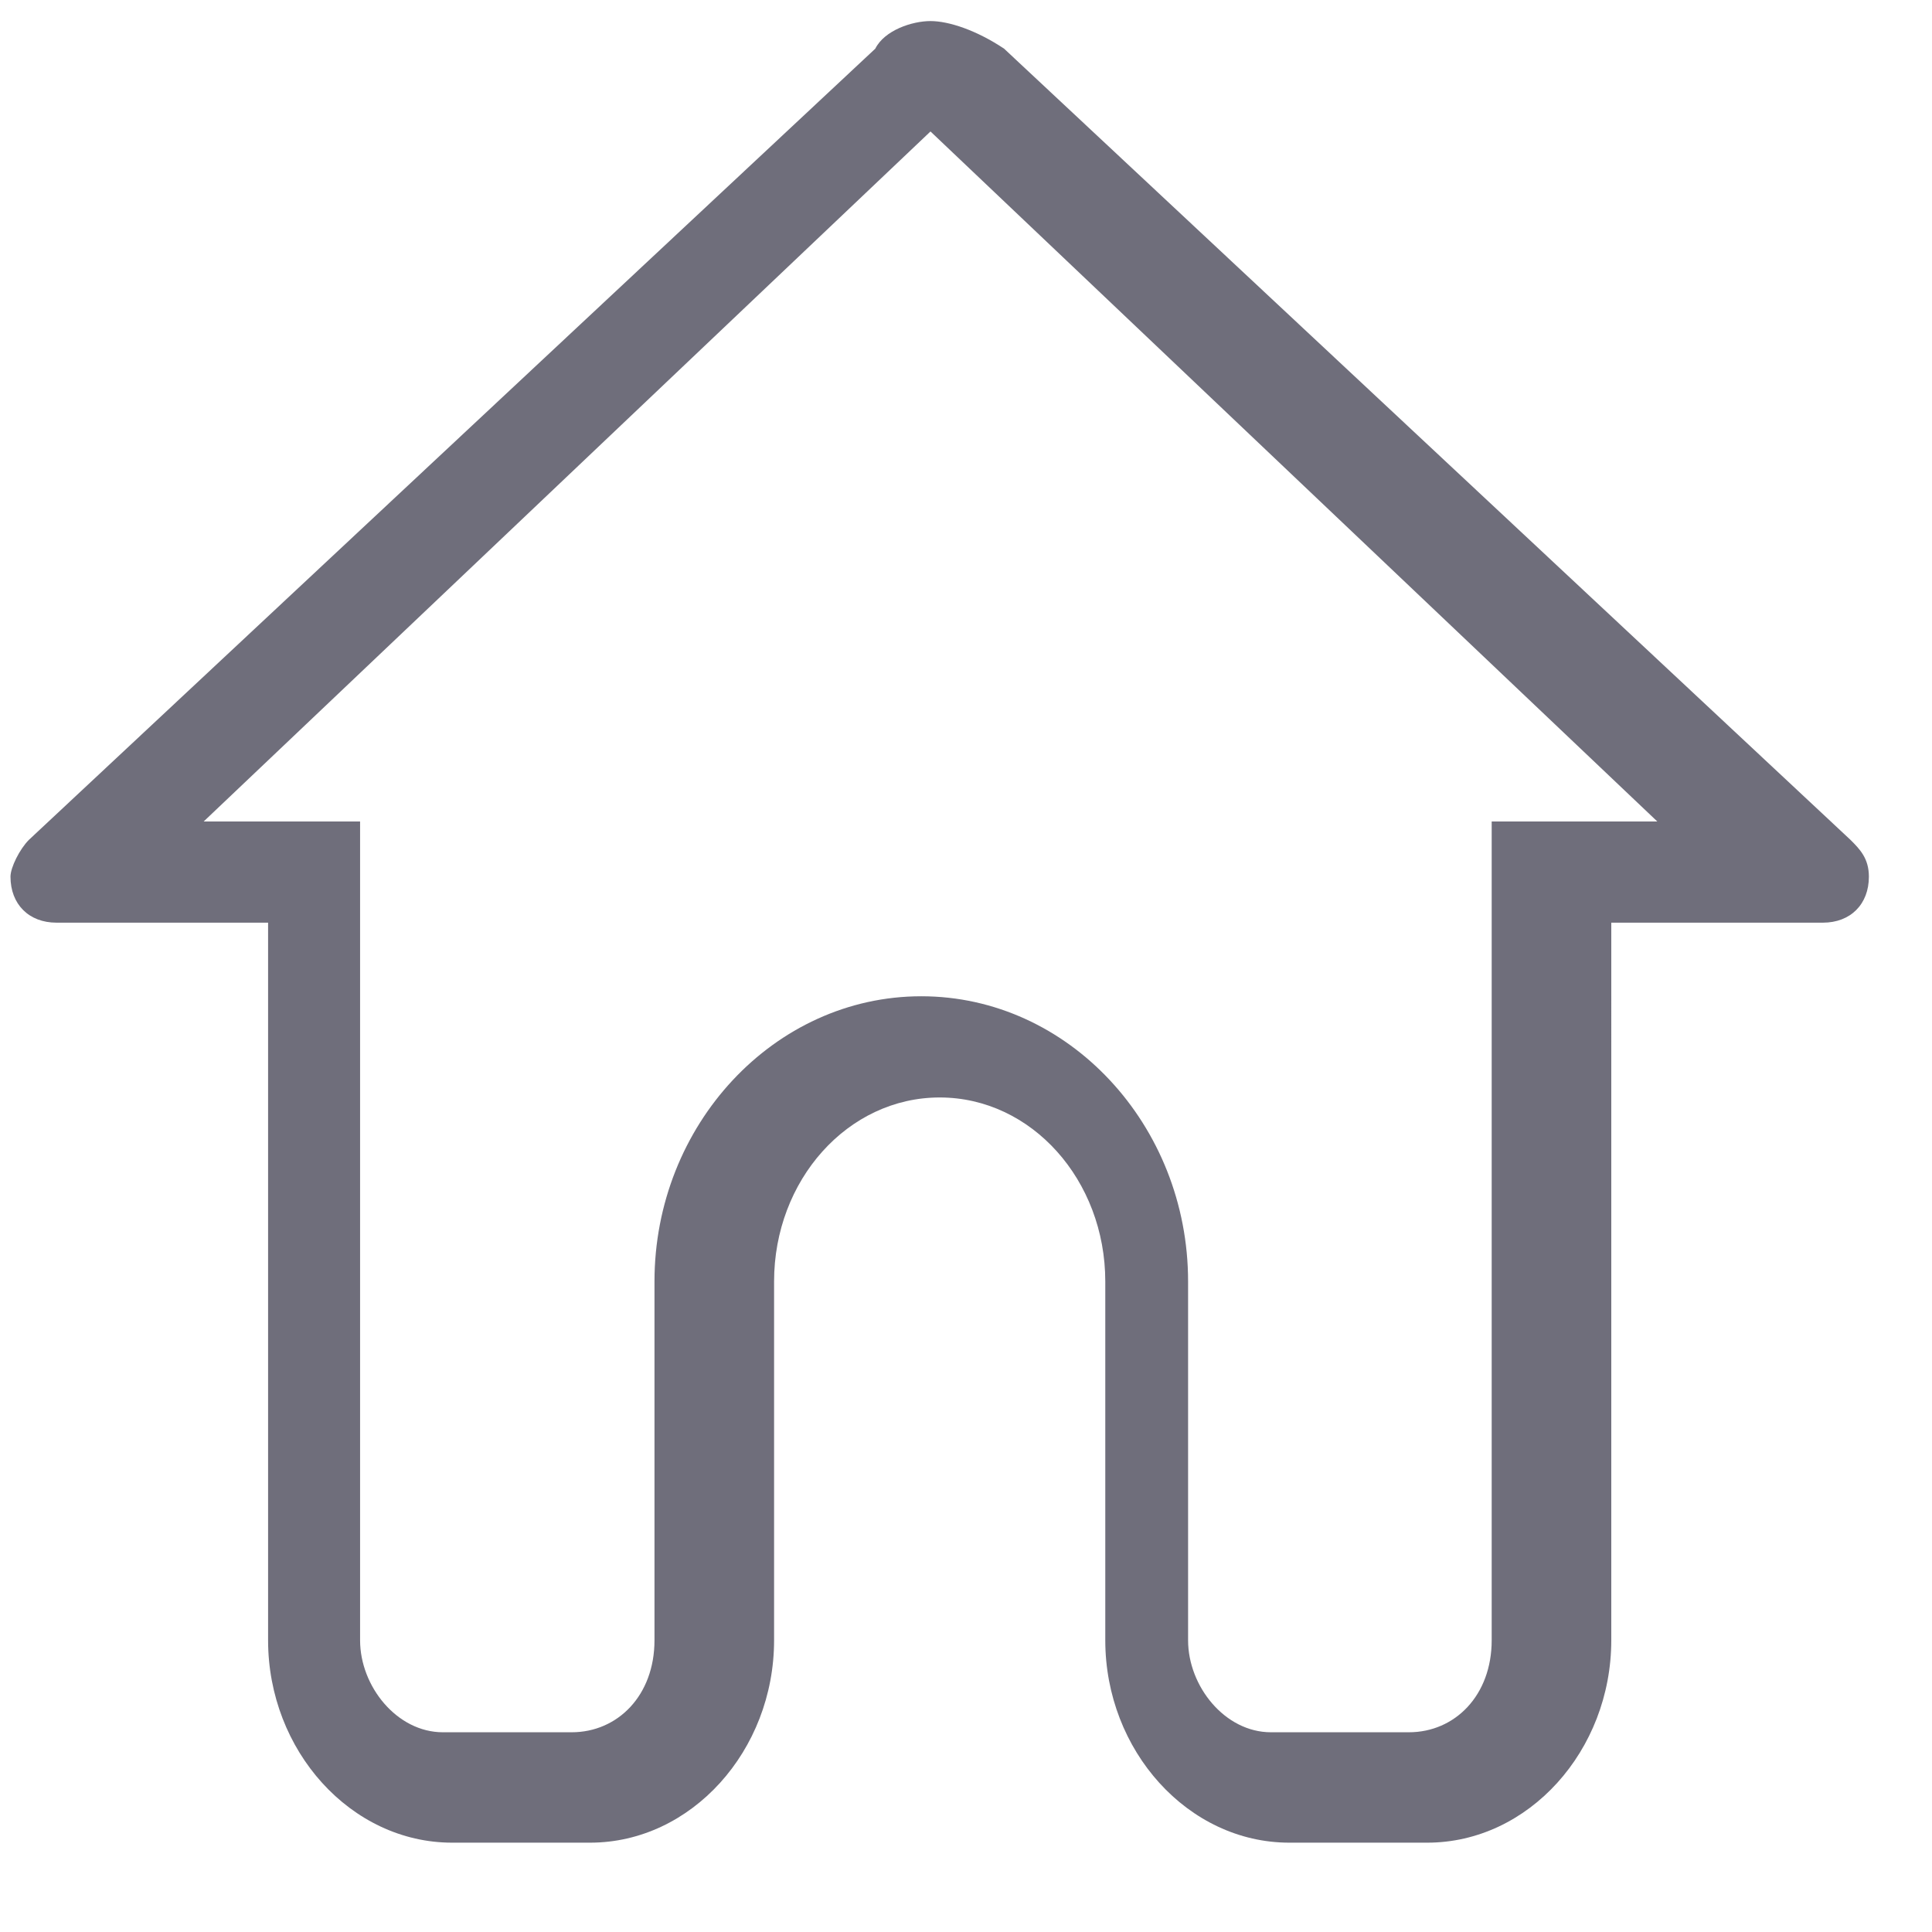 <?xml version="1.0" encoding="utf-8"?>
<!-- Generator: Adobe Illustrator 24.0.1, SVG Export Plug-In . SVG Version: 6.00 Build 0)  -->
<svg version="1.1" id="Layer_1" xmlns="http://www.w3.org/2000/svg" xmlns:xlink="http://www.w3.org/1999/xlink" x="0px" y="0px"
	 viewBox="0 0 21 21" style="enable-background:new 0 0 21 21;" xml:space="preserve">
<style type="text/css">
	.st0{fill-rule:evenodd;clip-rule:evenodd;fill:#6F6E7B;}
</style>
<title>F1F27F44-CFD5-46E7-92DA-30F3CC91D599</title>
<g id="Symbols">
	<g id="Components-_x2F_-desktop-_x2F_-sidebar-_x2F_-menu-provider" transform="translate(-23, -26)">
		<g id="Group" transform="translate(23, 26)">
			<g id="Icons-_x2F_-dashboard" transform="translate(0.114, 0.229)">
				<g>
					<path id="Fill-1" class="st0" d="M10,0C9.8,0,9.5,0.1,9.4,0.3L0.2,8.9C0.1,9,0,9.2,0,9.3c0,0.3,0.2,0.5,0.5,0.5h2.3v7.8
						c0,1.2,0.9,2.2,2,2.2h1.5c1.1,0,2-1,2-2.2v-3.9c0-1.1,0.8-2,1.8-2c1,0,1.8,0.9,1.8,2v3.9c0,1.2,0.9,2.2,2,2.2h1.5
						c1.1,0,2-1,2-2.2V9.8h2.3c0.3,0,0.5-0.2,0.5-0.5c0-0.2-0.1-0.3-0.2-0.4l-9.2-8.6l0,0C10.5,0.1,10.2,0,10,0 M10,1.2l7.9,7.5
						h-0.7h-1.1v1.1v7.8c0,0.6-0.4,1-0.9,1h-1.5c-0.5,0-0.9-0.5-0.9-1v-3.9c0-1.7-1.3-3.1-2.9-3.1s-2.9,1.4-2.9,3.1v3.9
						c0,0.6-0.4,1-0.9,1H4.7c-0.5,0-0.9-0.5-0.9-1V9.8V8.7H2.7H2.1L10,1.2"/>
				</g>
			</g>
		</g>
	</g>
</g>
</svg>
